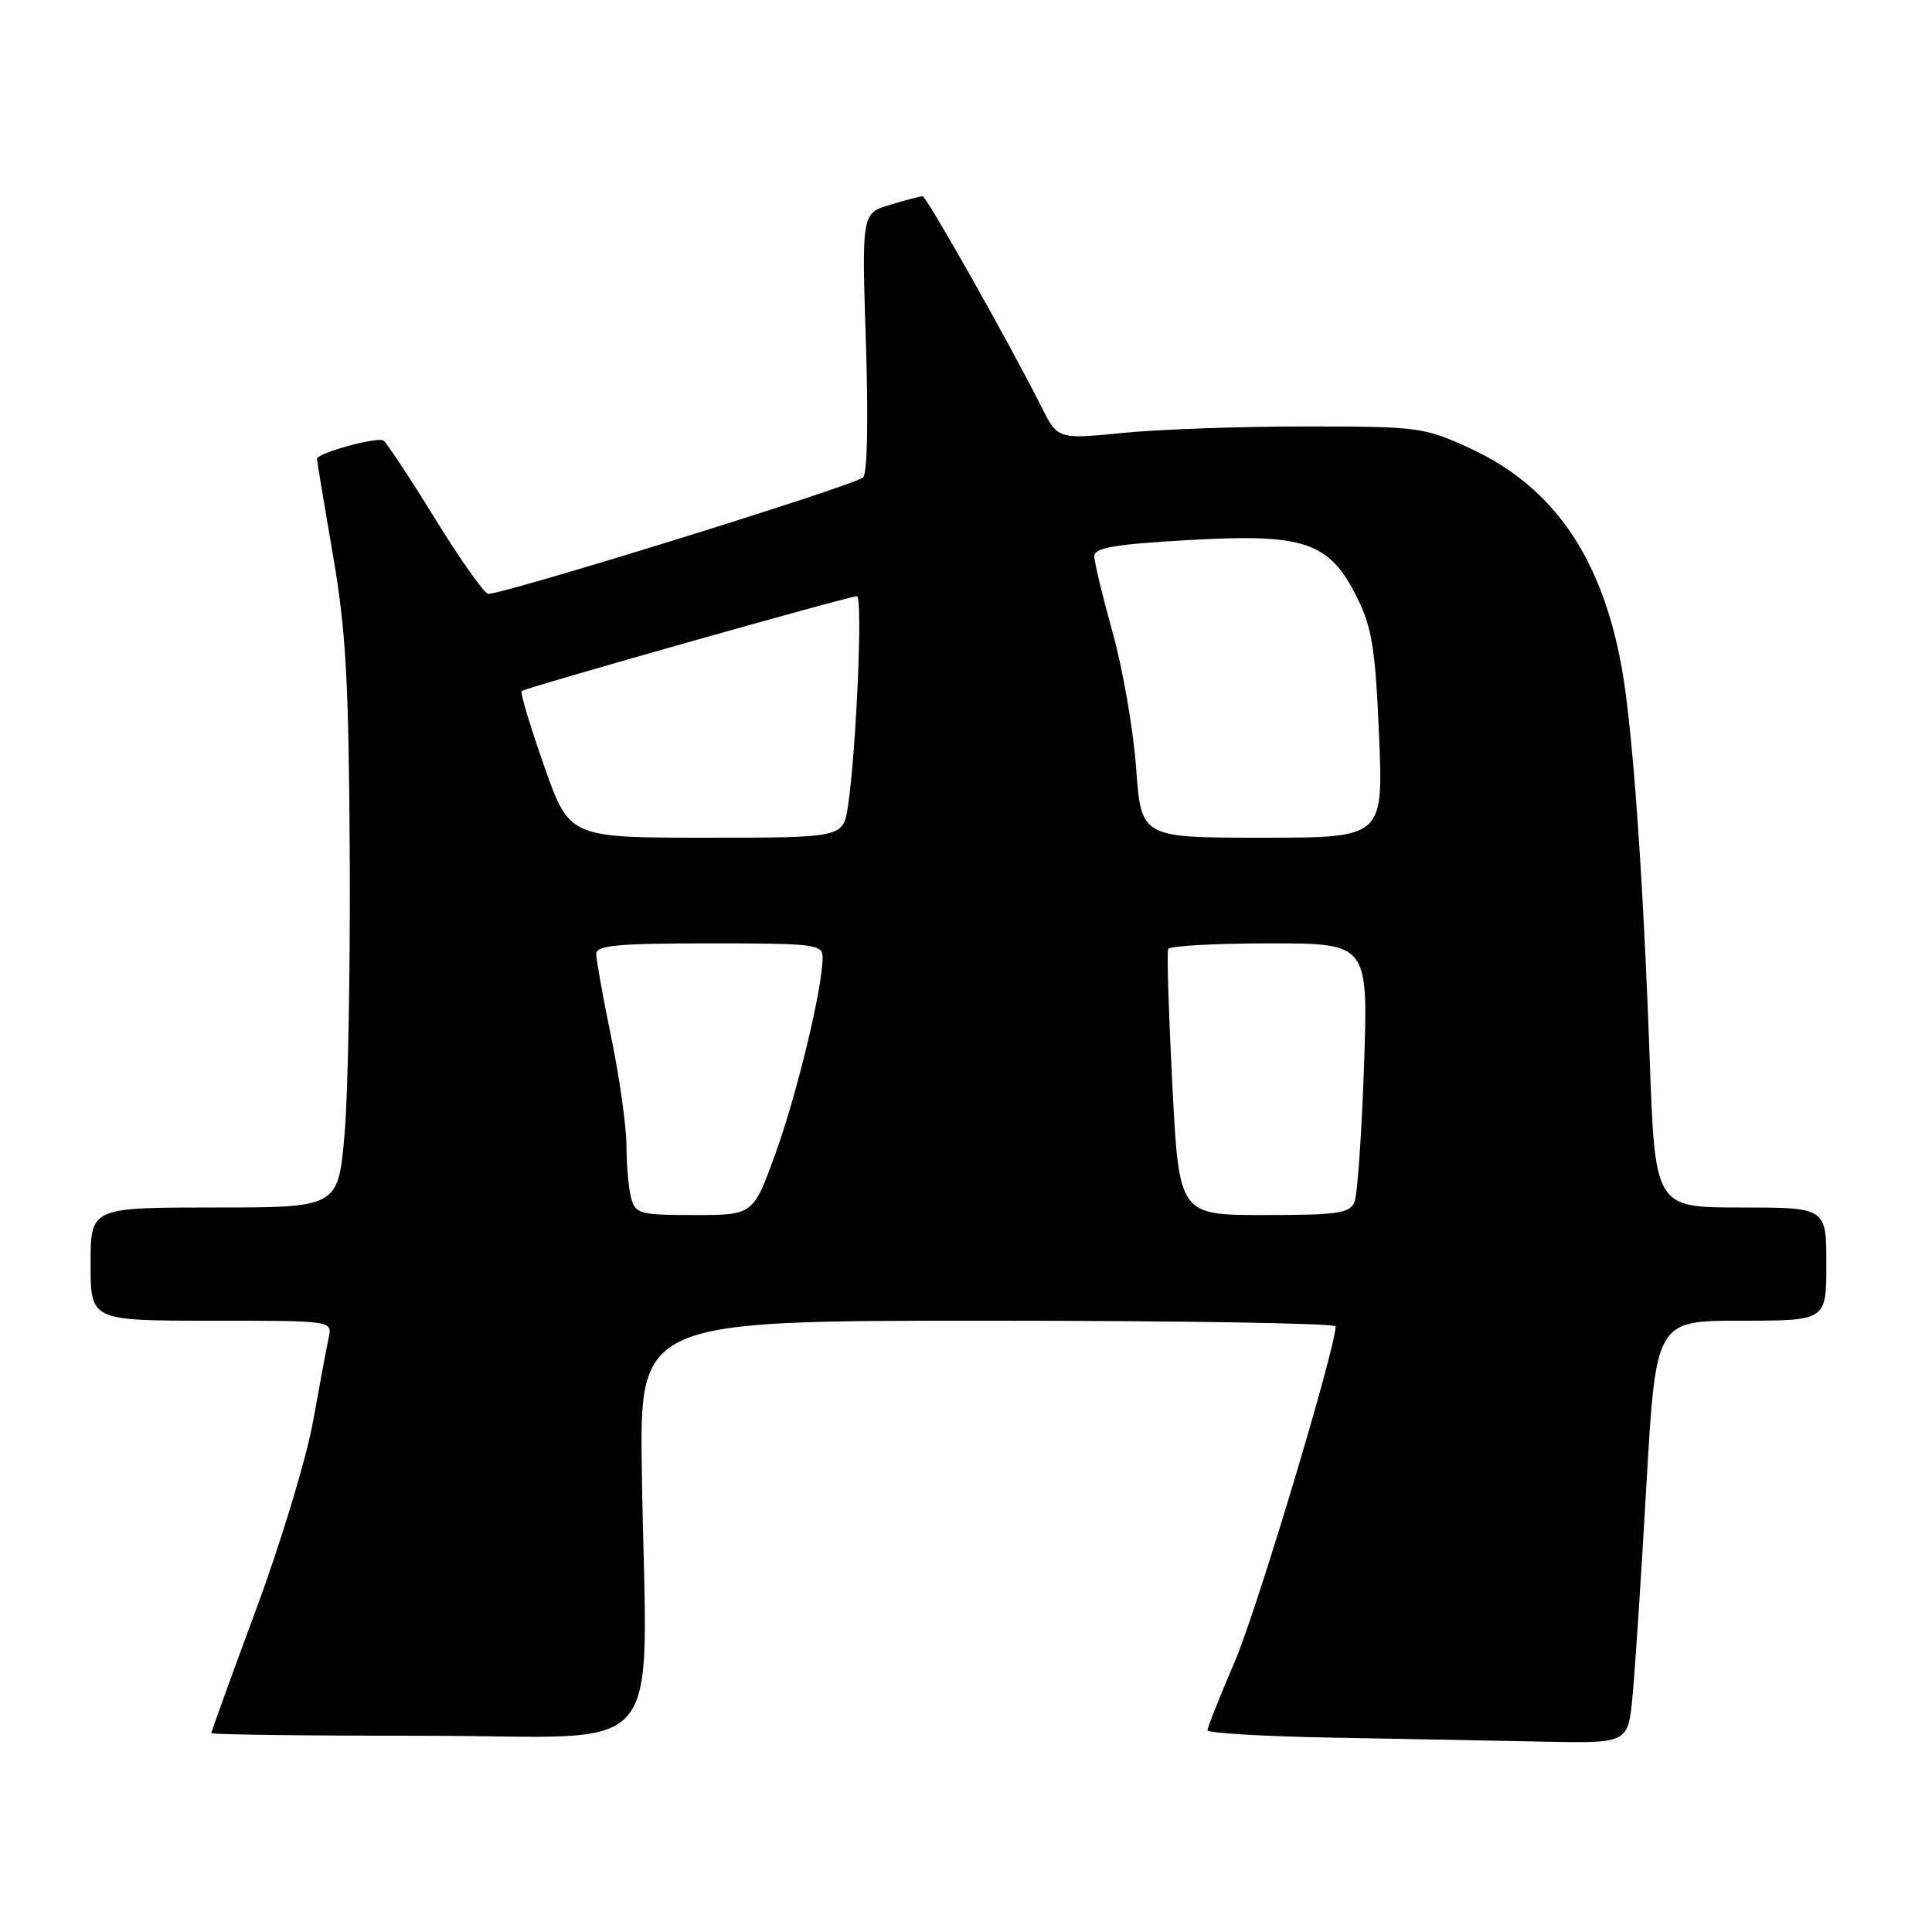 <?xml version="1.0" encoding="UTF-8" standalone="no"?>
<!DOCTYPE svg PUBLIC "-//W3C//DTD SVG 1.1//EN" "http://www.w3.org/Graphics/SVG/1.1/DTD/svg11.dtd" >
<svg xmlns="http://www.w3.org/2000/svg" xmlns:xlink="http://www.w3.org/1999/xlink" version="1.1" viewBox="0 0 256 256">
 <g >
 <path fill="currentColor"
d=" M 216.32 224.75 C 216.65 221.31 217.48 208.71 218.16 196.75 C 219.41 175.00 219.41 175.00 230.70 175.00 C 242.00 175.00 242.00 175.00 242.00 167.50 C 242.00 160.00 242.00 160.00 230.65 160.00 C 219.30 160.00 219.30 160.00 218.59 140.25 C 217.74 116.29 216.33 96.54 214.91 88.59 C 212.27 73.84 205.84 64.50 194.80 59.41 C 188.71 56.61 187.99 56.51 173.00 56.51 C 164.47 56.50 153.60 56.89 148.83 57.36 C 140.15 58.22 140.15 58.22 137.97 53.86 C 133.85 45.65 122.77 26.00 122.25 26.00 C 121.97 26.00 120.03 26.51 117.96 27.13 C 114.18 28.26 114.18 28.26 114.74 45.48 C 115.07 55.94 114.92 62.93 114.34 63.29 C 112.01 64.73 65.66 79.08 64.64 78.68 C 64.01 78.43 60.81 73.87 57.53 68.54 C 54.24 63.20 51.21 58.63 50.80 58.37 C 49.95 57.85 42.00 60.04 42.00 60.80 C 42.00 61.06 42.94 66.73 44.09 73.39 C 45.84 83.47 46.21 90.11 46.34 113.00 C 46.43 128.12 46.12 144.89 45.66 150.25 C 44.81 160.00 44.81 160.00 28.41 160.00 C 12.00 160.00 12.00 160.00 12.00 167.50 C 12.00 175.00 12.00 175.00 28.02 175.00 C 44.04 175.00 44.04 175.00 43.55 177.25 C 43.28 178.49 42.36 183.46 41.49 188.29 C 40.63 193.13 37.24 204.34 33.96 213.19 C 30.68 222.05 28.00 229.45 28.00 229.65 C 28.00 229.84 40.82 230.00 56.50 230.00 C 89.13 230.00 85.65 234.23 85.05 195.25 C 84.73 175.00 84.73 175.00 130.87 175.00 C 156.24 175.00 176.99 175.34 176.98 175.75 C 176.89 178.94 166.52 213.40 163.63 220.13 C 161.63 224.78 160.00 228.89 160.00 229.27 C 160.00 229.64 167.54 230.09 176.75 230.25 C 185.96 230.42 198.50 230.65 204.61 230.78 C 215.72 231.00 215.72 231.00 216.32 224.75 Z  M 83.63 158.75 C 83.30 157.51 83.02 154.41 83.01 151.86 C 83.01 149.31 82.10 142.85 81.00 137.50 C 79.90 132.15 79.00 127.15 79.00 126.39 C 79.00 125.27 81.86 125.00 94.00 125.00 C 108.05 125.00 109.00 125.12 109.00 126.89 C 109.00 130.87 105.64 144.84 102.79 152.75 C 99.81 161.00 99.81 161.00 92.02 161.00 C 84.79 161.00 84.19 160.84 83.63 158.75 Z  M 155.34 143.75 C 154.86 134.26 154.60 126.16 154.79 125.75 C 154.97 125.34 161.01 125.00 168.21 125.00 C 181.30 125.00 181.30 125.00 180.74 141.25 C 180.43 150.19 179.87 158.29 179.48 159.25 C 178.88 160.77 177.32 161.00 167.51 161.00 C 156.23 161.00 156.23 161.00 155.34 143.75 Z  M 72.09 101.46 C 70.25 96.22 68.91 91.77 69.12 91.57 C 69.58 91.14 112.49 79.00 113.55 79.00 C 114.34 79.00 113.47 99.36 112.37 106.75 C 111.74 111.00 111.74 111.00 93.59 111.00 C 75.44 111.00 75.44 111.00 72.09 101.46 Z  M 150.54 101.75 C 150.17 96.66 148.77 88.59 147.43 83.81 C 146.10 79.03 145.00 74.48 145.00 73.70 C 145.00 72.58 147.68 72.12 157.51 71.56 C 172.92 70.68 176.15 71.79 179.83 79.20 C 181.80 83.17 182.25 85.99 182.73 97.45 C 183.30 111.00 183.30 111.00 167.26 111.00 C 151.21 111.00 151.21 111.00 150.54 101.75 Z "/>
</g>
</svg>